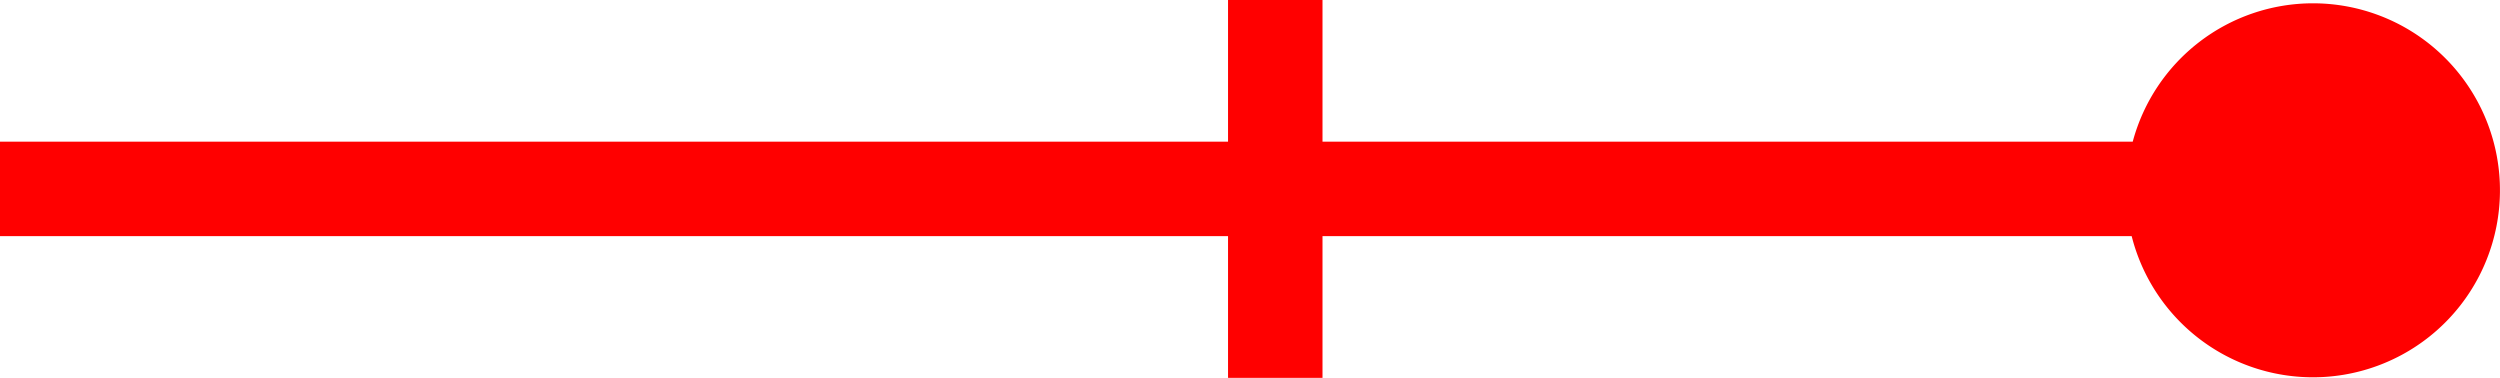 <svg xmlns="http://www.w3.org/2000/svg" width="52.93" height="8" viewBox="0 0 52.93 8">
  <path id="_020008" data-name="020008" d="M1093.965,804.07a3.954,3.954,0,0,0-3.811,2.93H1073v-3h-2v3h-26v2h26v3h2v-3h17.132a3.959,3.959,0,1,0,3.833-4.93Z" transform="translate(-1045 -804)" fill="red"/>
</svg>
